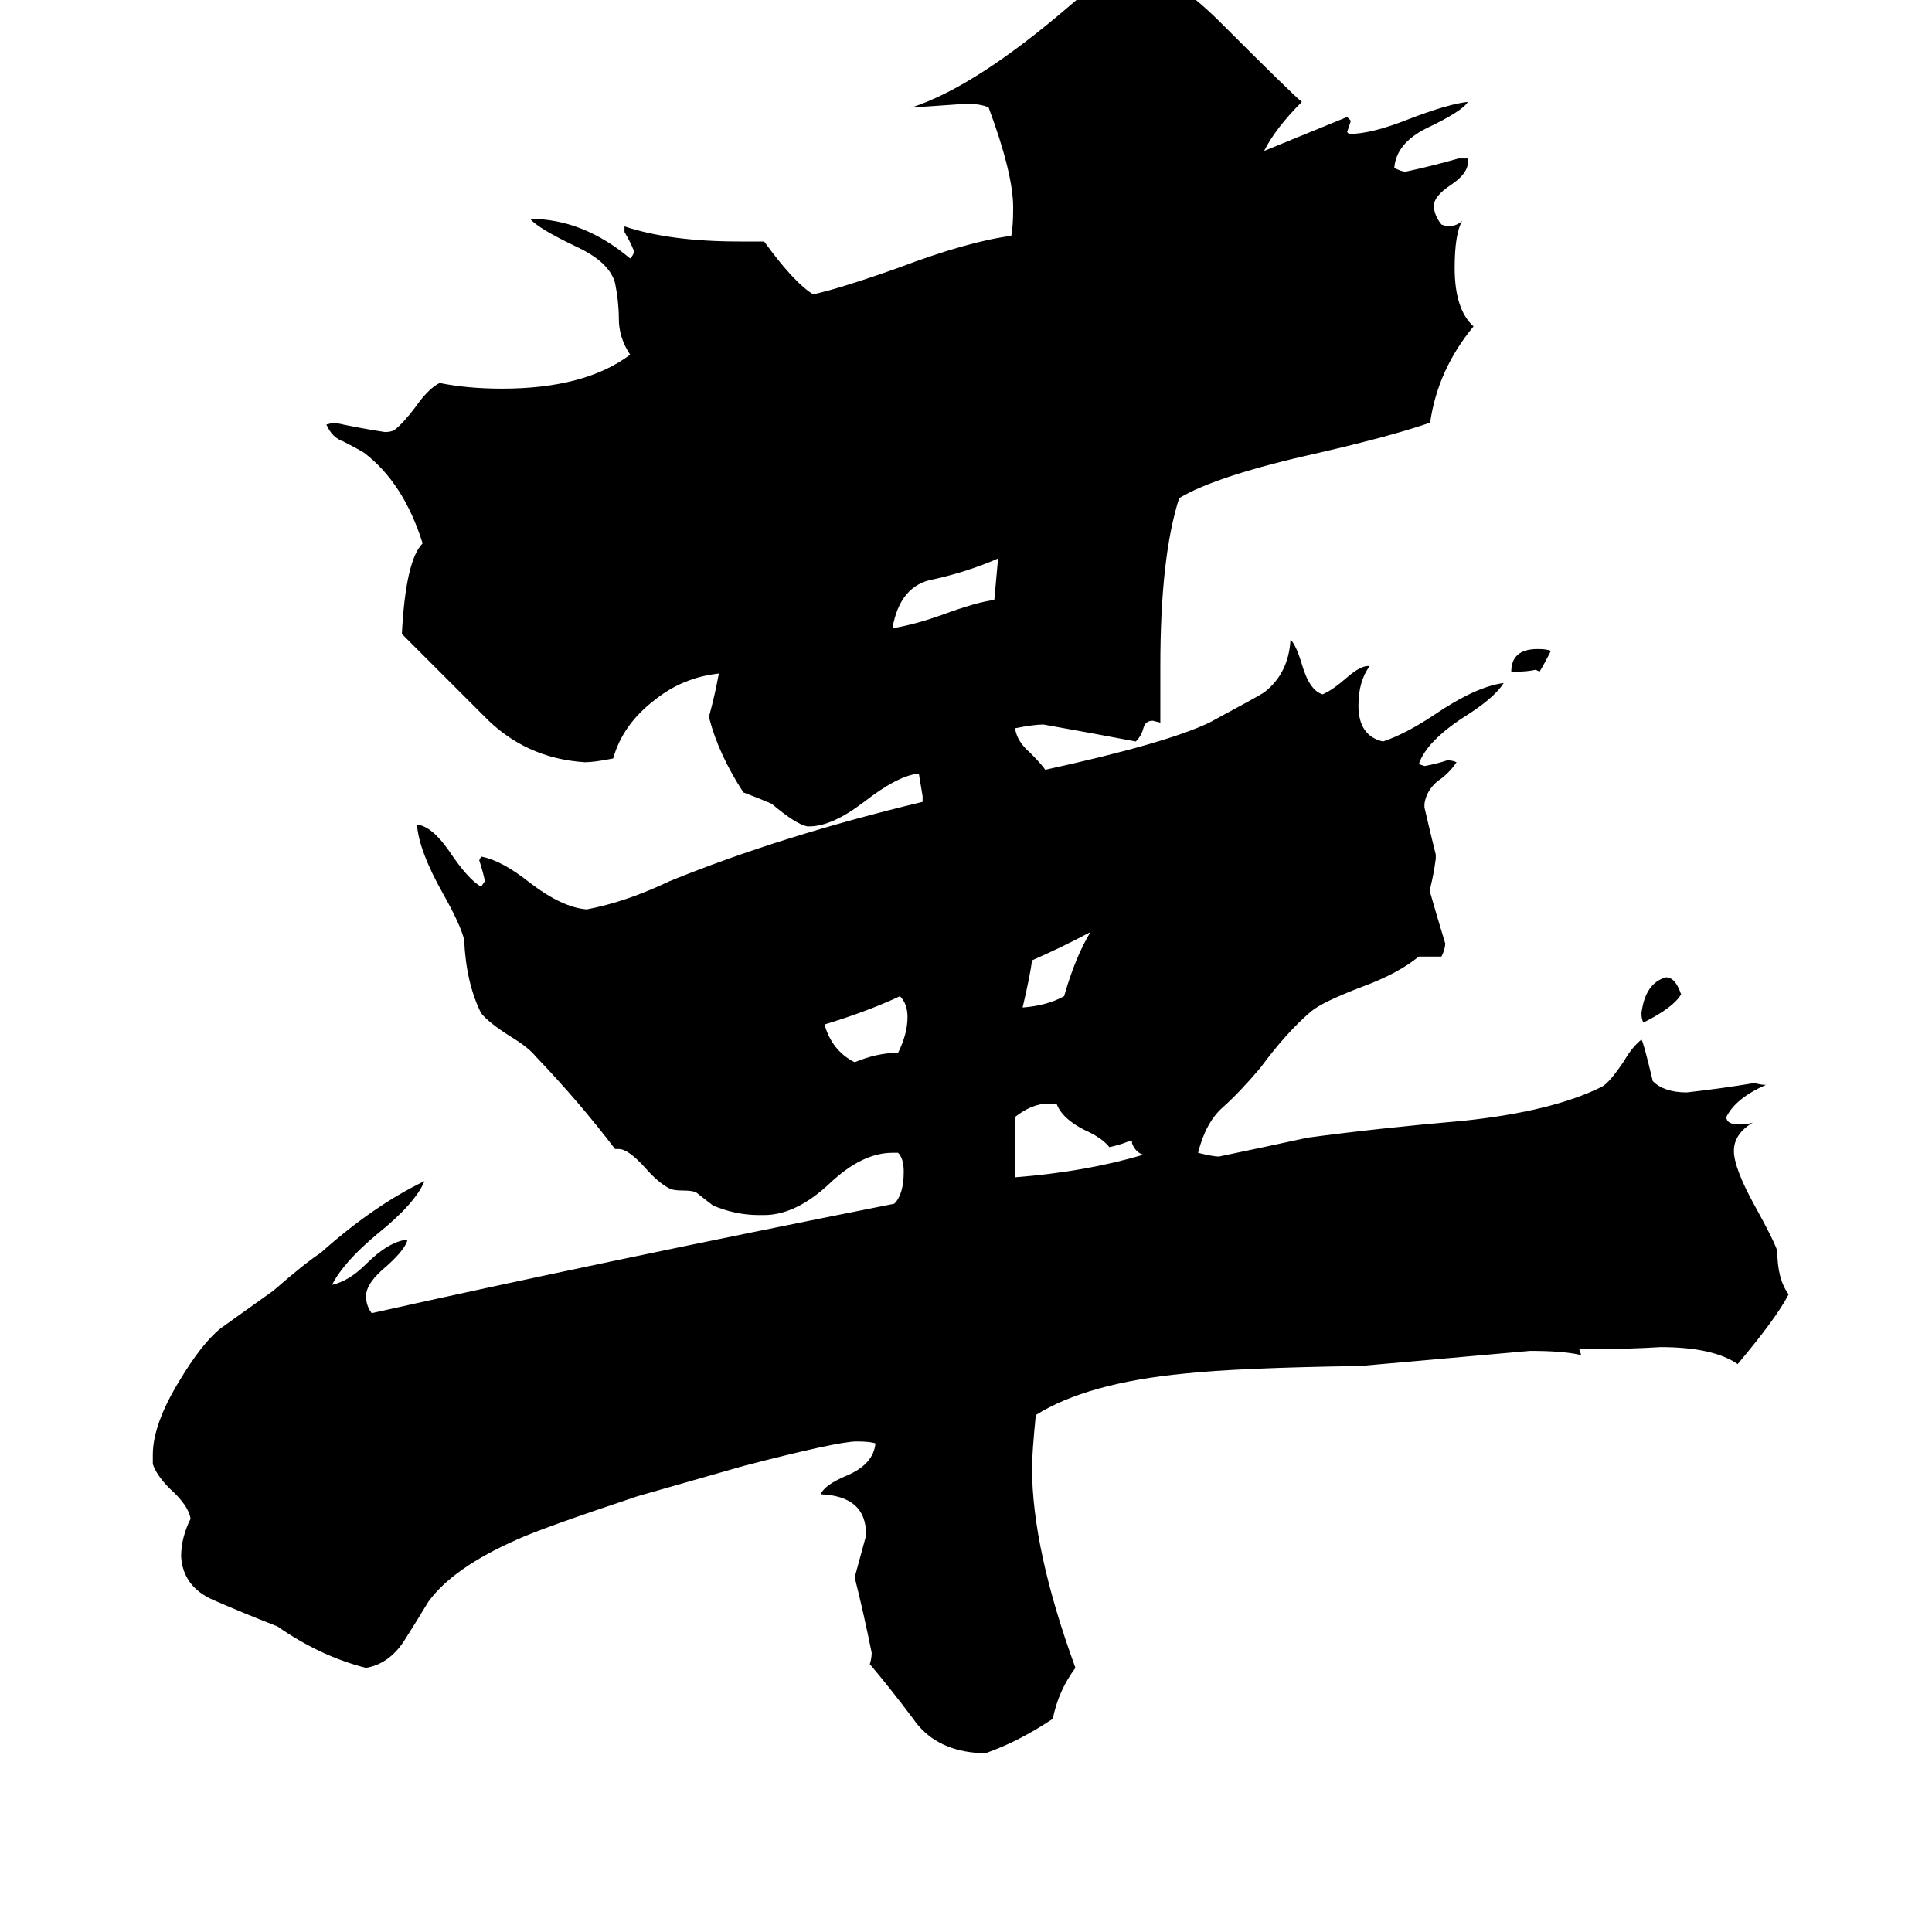 <svg xmlns="http://www.w3.org/2000/svg" viewBox="0 -800 1024 1024">
	<path fill="#000000" d="M804 -444H801Q801 -456 815 -456Q820 -456 822 -455Q819 -449 816 -444L814 -445Q809 -444 804 -444ZM891 -273Q887 -266 871 -258Q870 -260 870 -263Q872 -279 883 -282Q888 -282 891 -273ZM564 -272Q570 -293 578 -306Q563 -298 547 -291Q546 -283 542 -266Q555 -267 564 -272ZM477 -272Q460 -264 437 -257Q441 -243 453 -237Q465 -242 476 -242Q481 -252 481 -261Q481 -268 477 -272ZM529 -504Q513 -497 495 -493Q477 -490 473 -467Q485 -469 499 -474Q518 -481 527 -482Q528 -493 529 -504ZM600 -194V-195H598Q593 -193 588 -192Q584 -197 575 -201Q563 -207 560 -215H555Q547 -215 538 -208V-176Q576 -179 606 -188Q602 -189 600 -194ZM847 -85H837L838 -82H837Q828 -84 811 -84Q766 -80 721 -76Q656 -75 628 -72Q576 -67 549 -50Q547 -30 547 -22Q547 21 570 84Q561 96 558 111Q540 123 523 129H517Q495 127 484 111Q472 95 461 82Q462 79 462 76Q458 56 453 36Q456 25 459 14V13Q459 -7 435 -8Q437 -13 449 -18Q463 -24 464 -35Q461 -36 454 -36Q444 -36 394 -23Q366 -15 338 -7Q287 10 274 16Q240 31 227 49Q221 59 214 70Q206 82 194 84Q170 78 147 62Q129 55 113 48Q97 41 96 25Q96 15 101 5Q100 -2 90 -11Q83 -18 81 -24V-29Q81 -45 95 -68Q107 -88 117 -96Q131 -106 145 -116Q161 -130 170 -136Q198 -161 225 -174Q220 -162 200 -146Q182 -131 176 -119Q185 -121 194 -130Q206 -142 216 -143Q215 -138 205 -129Q194 -120 194 -113Q194 -108 197 -104Q318 -131 474 -162Q479 -167 479 -179Q479 -186 476 -189H473Q457 -189 440 -173Q422 -156 405 -156H402Q390 -156 378 -161Q374 -164 369 -168Q367 -169 362 -169Q357 -169 355 -170Q349 -173 342 -181Q333 -191 328 -191H326Q307 -216 284 -240Q280 -245 270 -251Q259 -258 255 -263Q247 -279 246 -302Q244 -310 235 -326Q222 -349 221 -363Q229 -362 238 -349Q248 -334 255 -330L257 -333Q256 -338 254 -344L255 -346Q266 -344 281 -332Q298 -319 311 -318Q332 -322 355 -333Q414 -357 489 -375V-378Q488 -384 487 -390Q476 -389 458 -375Q441 -362 429 -362H428Q422 -363 409 -374Q402 -377 394 -380Q381 -400 376 -419V-421Q379 -432 381 -443Q362 -441 347 -429Q330 -416 325 -398Q315 -396 310 -396Q278 -398 256 -421Q233 -444 213 -464Q215 -503 224 -512Q214 -544 193 -560Q188 -563 182 -566Q176 -568 173 -575L177 -576Q191 -573 204 -571Q207 -571 209 -572Q214 -576 220 -584Q227 -594 233 -597Q248 -594 266 -594Q310 -594 334 -612Q328 -621 328 -631Q328 -640 326 -650Q323 -661 306 -669Q285 -679 281 -684Q309 -684 334 -663Q336 -665 336 -667Q334 -672 331 -677V-680Q355 -672 392 -672H405Q421 -650 431 -644Q445 -647 476 -658Q513 -672 536 -675Q537 -680 537 -690Q537 -708 524 -743Q520 -745 512 -745Q498 -744 483 -743Q517 -754 567 -797Q588 -815 593 -816Q596 -816 598 -817Q618 -817 647 -788Q685 -750 690 -746Q676 -732 670 -720L714 -738L716 -736Q715 -733 714 -730L715 -729Q727 -729 747 -737Q768 -745 778 -746Q775 -741 756 -732Q740 -724 739 -711Q743 -709 745 -709Q759 -712 773 -716H778V-714Q778 -708 769 -702Q760 -696 760 -691Q760 -686 764 -681L767 -680Q772 -680 775 -683Q771 -676 771 -658Q771 -636 781 -627Q762 -604 758 -576Q738 -569 699 -560Q645 -548 625 -536Q615 -505 615 -447V-417L611 -418Q607 -418 606 -414Q605 -410 602 -407Q581 -411 553 -416Q548 -416 538 -414Q539 -407 546 -401Q552 -395 554 -392Q618 -406 641 -417Q667 -431 670 -433Q683 -443 684 -461Q687 -458 690 -448Q694 -434 701 -432Q706 -434 714 -441Q721 -447 725 -447H726Q720 -439 720 -426Q720 -410 733 -407Q745 -411 760 -421Q782 -436 797 -438Q792 -430 776 -420Q756 -407 752 -395L755 -394Q761 -395 767 -397Q770 -397 772 -396Q768 -390 762 -386Q756 -381 755 -374V-372Q758 -359 761 -347V-345Q760 -337 758 -329V-327Q762 -313 766 -300Q766 -297 764 -293H752Q741 -284 722 -277Q701 -269 695 -264Q682 -253 668 -234Q657 -221 648 -213Q639 -205 635 -189Q643 -187 646 -187Q670 -192 693 -197Q730 -202 776 -206Q823 -211 849 -224Q853 -226 861 -238Q865 -245 870 -249Q871 -248 876 -227Q882 -221 894 -221Q912 -223 930 -226Q933 -225 936 -225Q920 -218 915 -208Q915 -204 922 -204Q926 -204 929 -205Q919 -199 919 -190Q919 -181 930 -161Q940 -143 942 -137Q942 -122 948 -114Q942 -102 921 -77Q908 -86 880 -86Q864 -85 847 -85Z"/>
</svg>